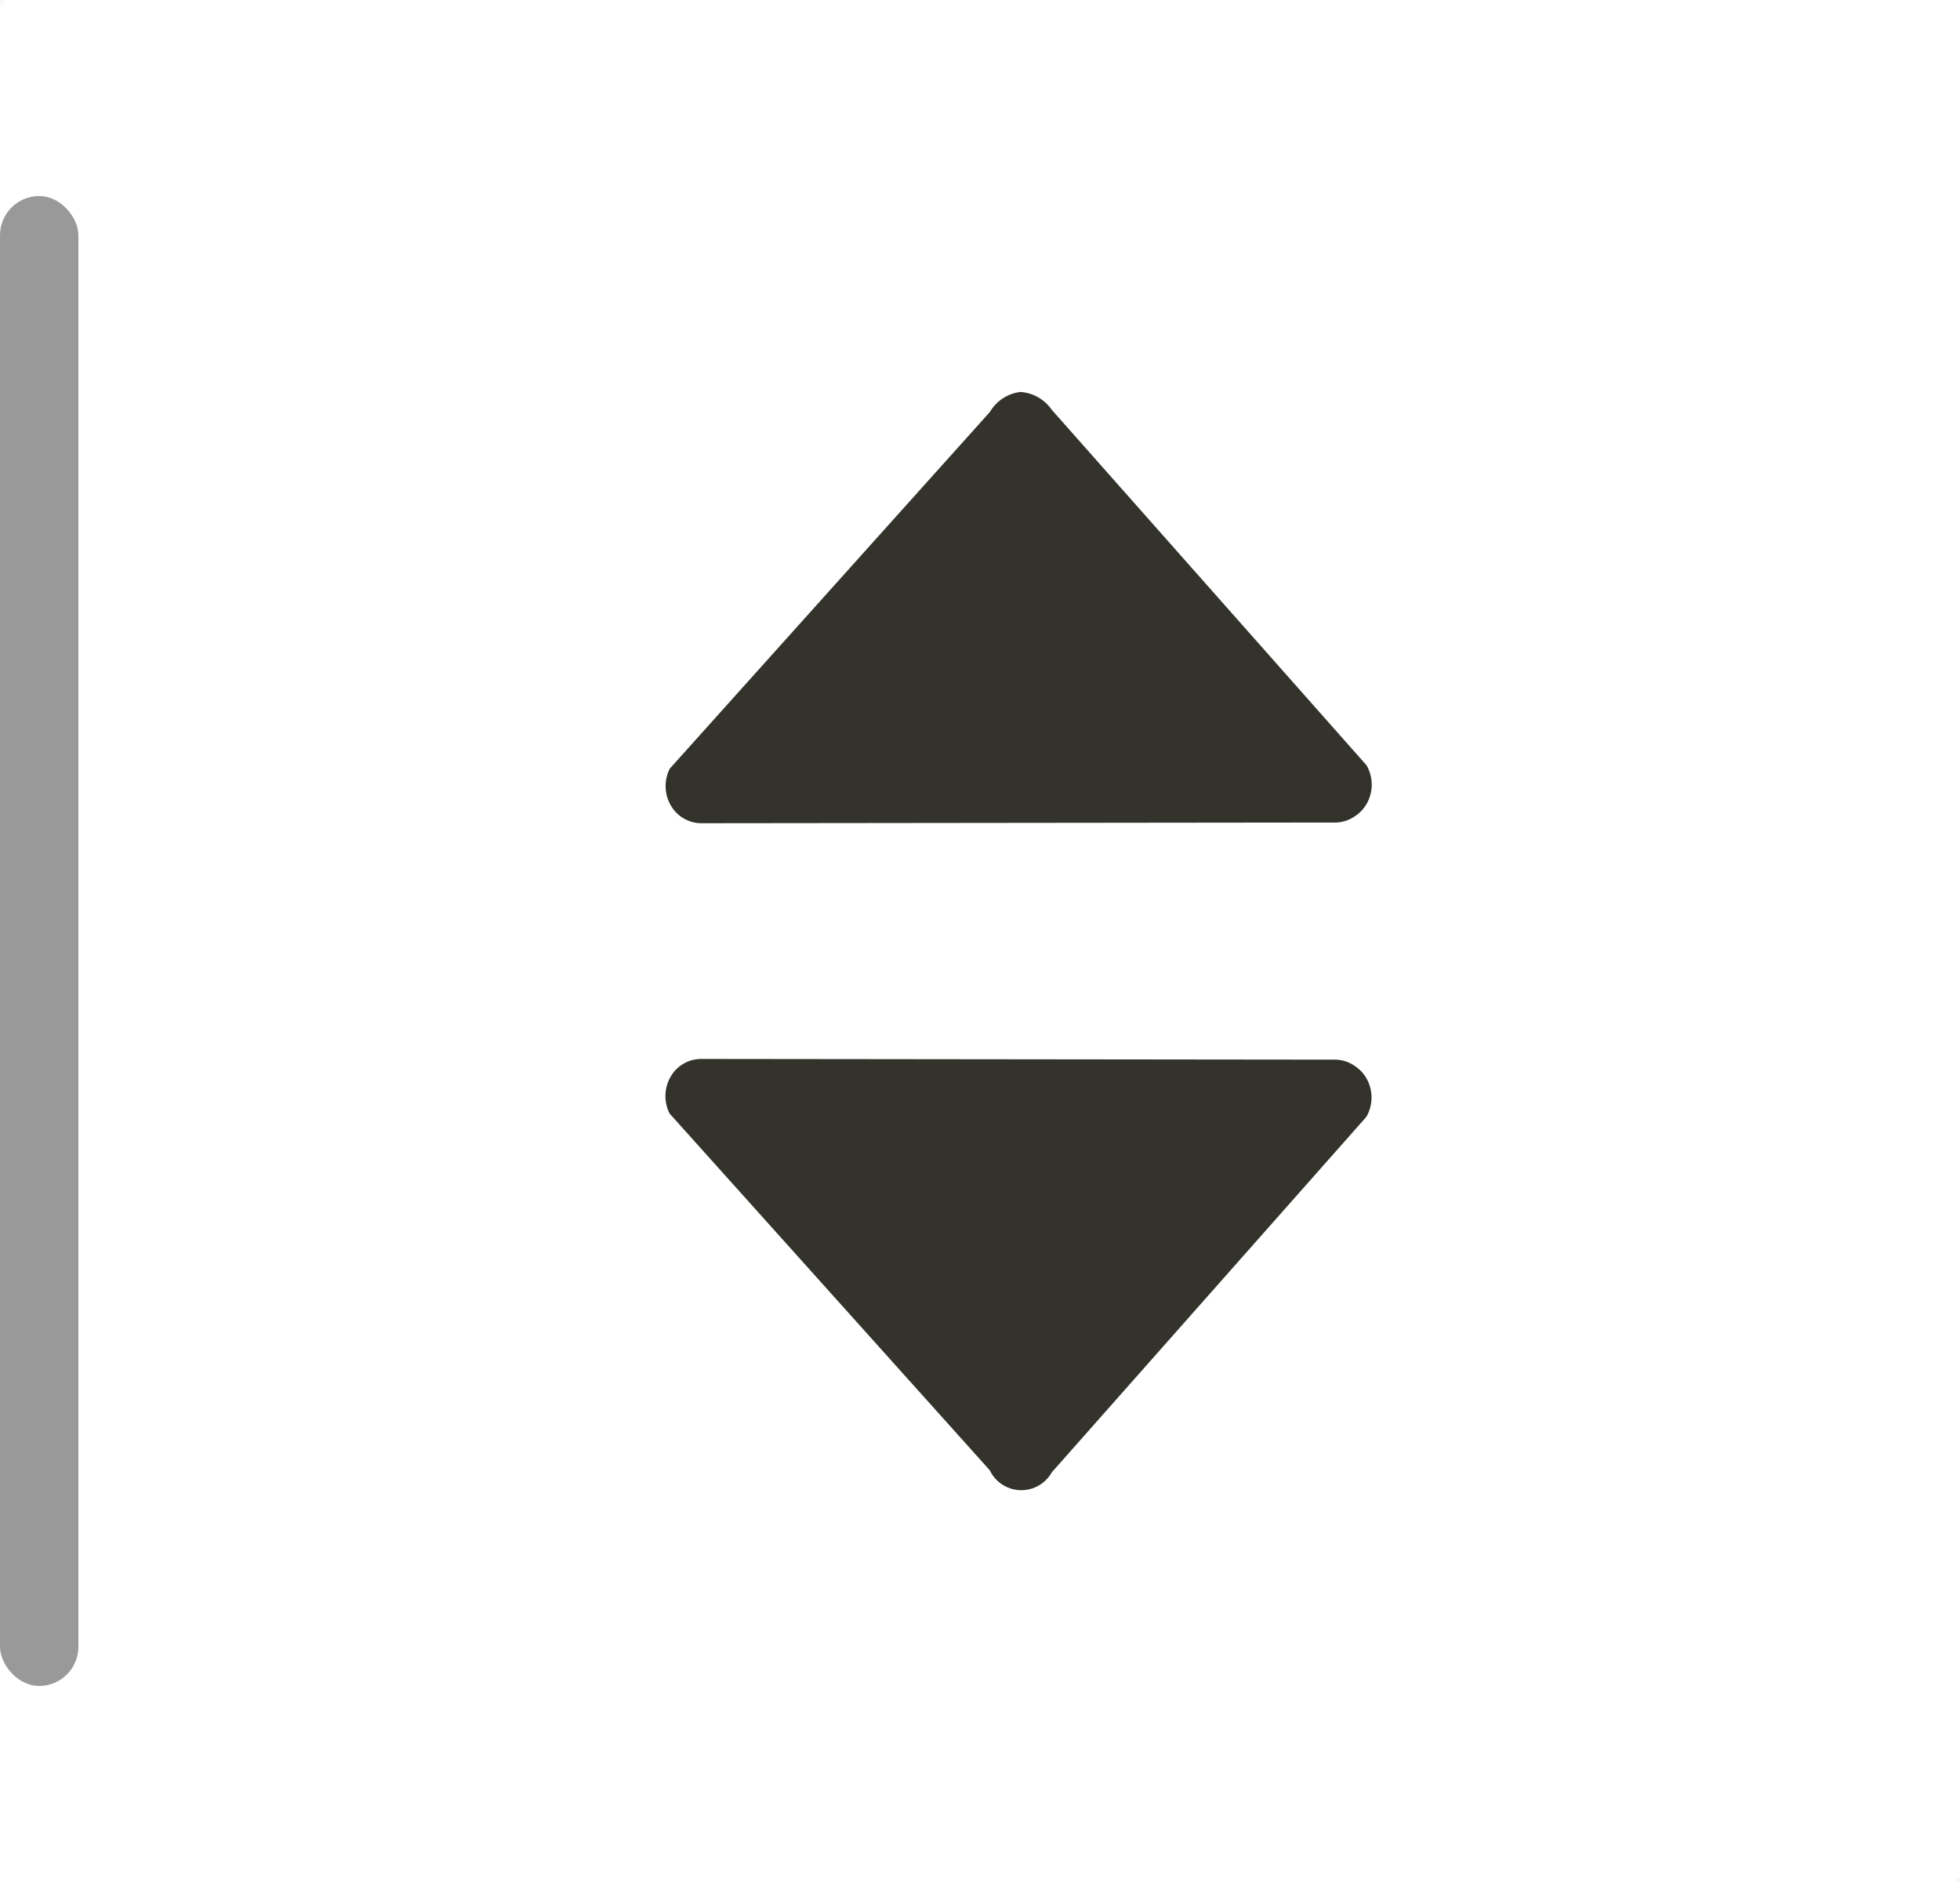 <svg id="icon-select.svg" xmlns="http://www.w3.org/2000/svg" width="50" height="48" viewBox="0 0 50 48">
  <defs>
    <style>
      .cls-1 {
        fill: #b1aea8;
        opacity: 0.1;
      }

      .cls-1, .cls-3 {
        fill-rule: evenodd;
      }

      .cls-2 {
        opacity: 0.4;
      }

      .cls-3 {
        fill: #33332c;
      }
    </style>
  </defs>
  <path id="sizer" class="cls-1" d="M15,127h0.094v0.094H15V127Zm49.906,47.906H65V175H64.906v-0.094Z" transform="translate(-15 -127)"/>
  <rect id="_" data-name="|" class="cls-2" y="5" width="2" height="38" rx="1" ry="1"/>
  <path class="cls-3" d="M41.831,137.452a1.059,1.059,0,0,0-.8-0.455,1.047,1.047,0,0,0-.776.507l-8.169,9.1a0.986,0.986,0,0,0,.026.937,0.9,0.9,0,0,0,.782.455l16.194-.018a0.892,0.892,0,0,0,.467-0.154,0.933,0.933,0,0,0,.322-0.347,0.987,0.987,0,0,0-.016-0.958Zm0,27.1a0.891,0.891,0,0,1-1.581-.052l-8.169-9.1a0.986,0.986,0,0,1,.026-0.937,0.9,0.9,0,0,1,.782-0.455l16.194,0.018a0.892,0.892,0,0,1,.467.154,0.933,0.933,0,0,1,.322.347,0.987,0.987,0,0,1-.016.958Z" transform="translate(-15 -127)"/>
</svg>
